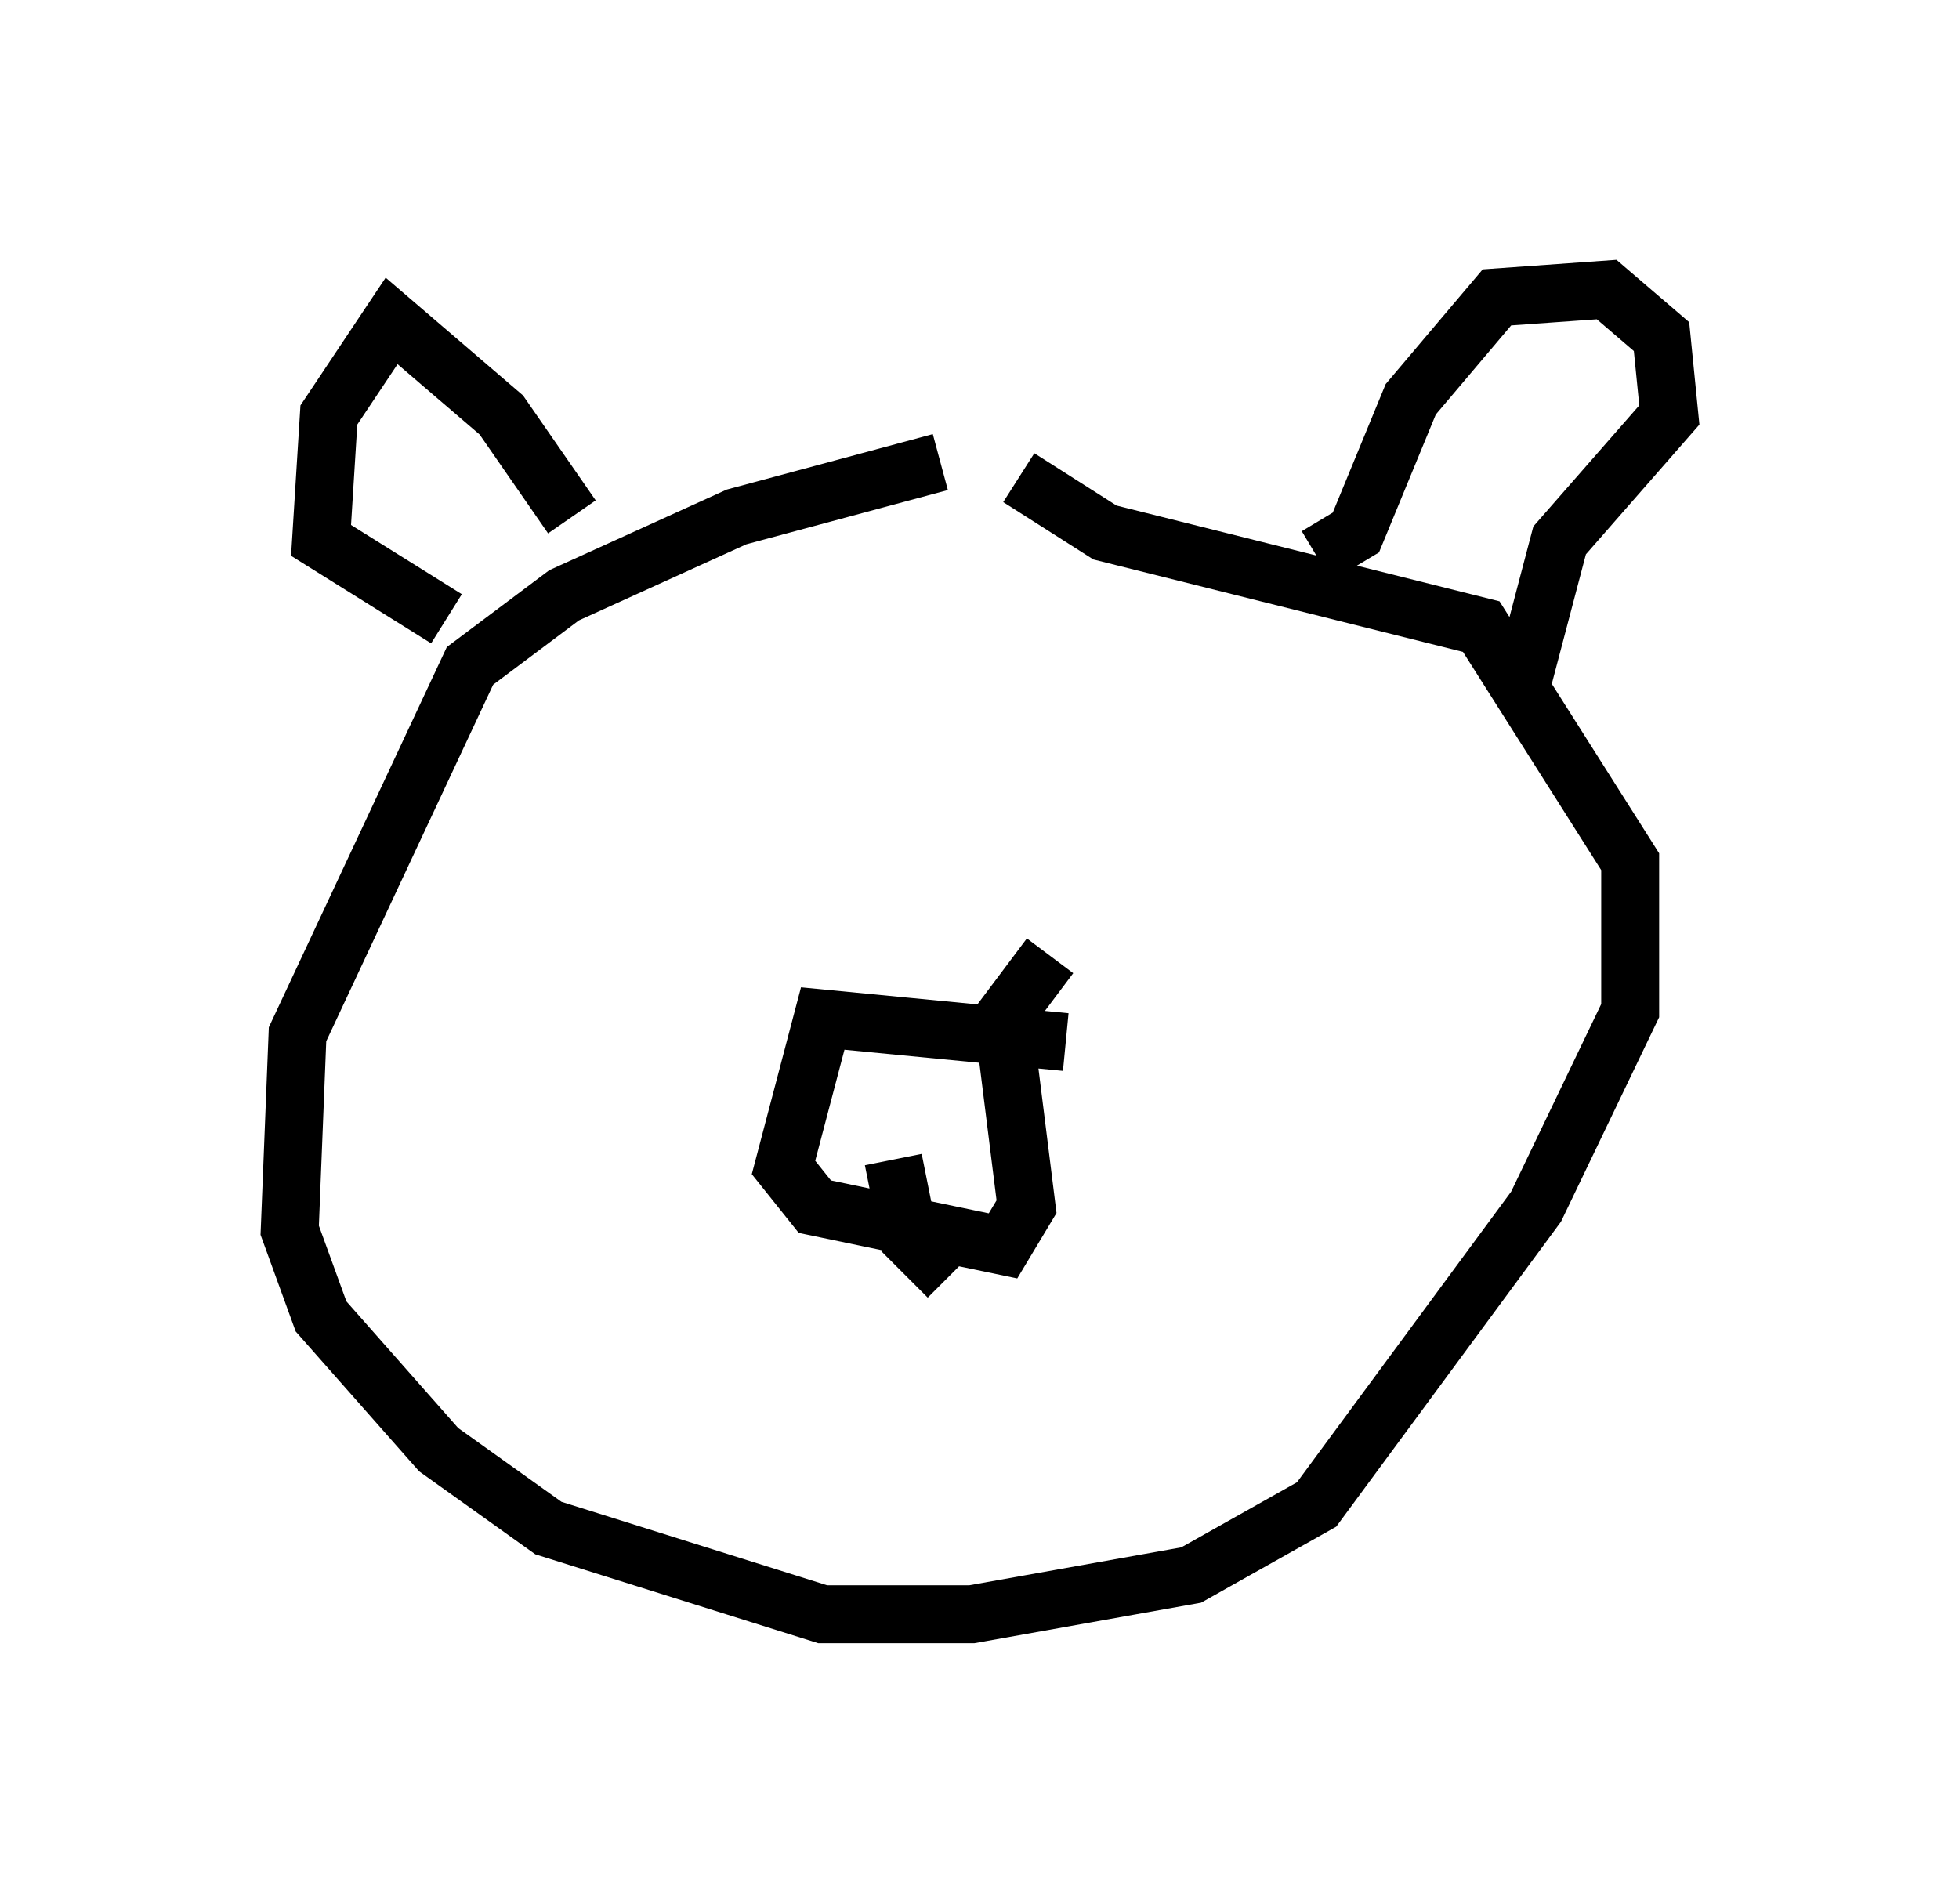 <?xml version="1.0" encoding="utf-8" ?>
<svg baseProfile="full" height="32.868" version="1.1" width="33.816" xmlns="http://www.w3.org/2000/svg" xmlns:ev="http://www.w3.org/2001/xml-events" xmlns:xlink="http://www.w3.org/1999/xlink"><defs /><rect fill="white" height="32.868" width="33.816" x="0" y="0" /><path d="M19.344, 7.706 m-3.112, 0.271 l-3.518, 0.947 -2.977, 1.353 l-1.624, 1.218 -2.977, 6.36 l-0.135, 3.383 0.541, 1.488 l2.03, 2.3 1.894, 1.353 l4.736, 1.488 2.571, 0.0 l3.789, -0.677 2.165, -1.218 l3.789, -5.142 1.624, -3.383 l0.0, -2.571 -2.571, -4.059 l-6.495, -1.624 -1.488, -0.947 m5.142, 1.353 l0.677, -0.406 0.947, -2.3 l1.488, -1.759 1.894, -0.135 l0.947, 0.812 0.135, 1.353 l-1.894, 2.165 -0.677, 2.571 m-16.373, -2.977 l-1.218, -1.759 -1.894, -1.624 l-1.083, 1.624 -0.135, 2.165 l2.165, 1.353 m10.69, 7.307 l-4.195, -0.406 -0.677, 2.571 l0.541, 0.677 3.248, 0.677 l0.406, -0.677 -0.406, -3.248 l0.812, -1.083 m-2.706, 3.518 l0.271, 1.353 0.677, 0.677 " fill="none" stroke="black" stroke-width="1" /></svg>